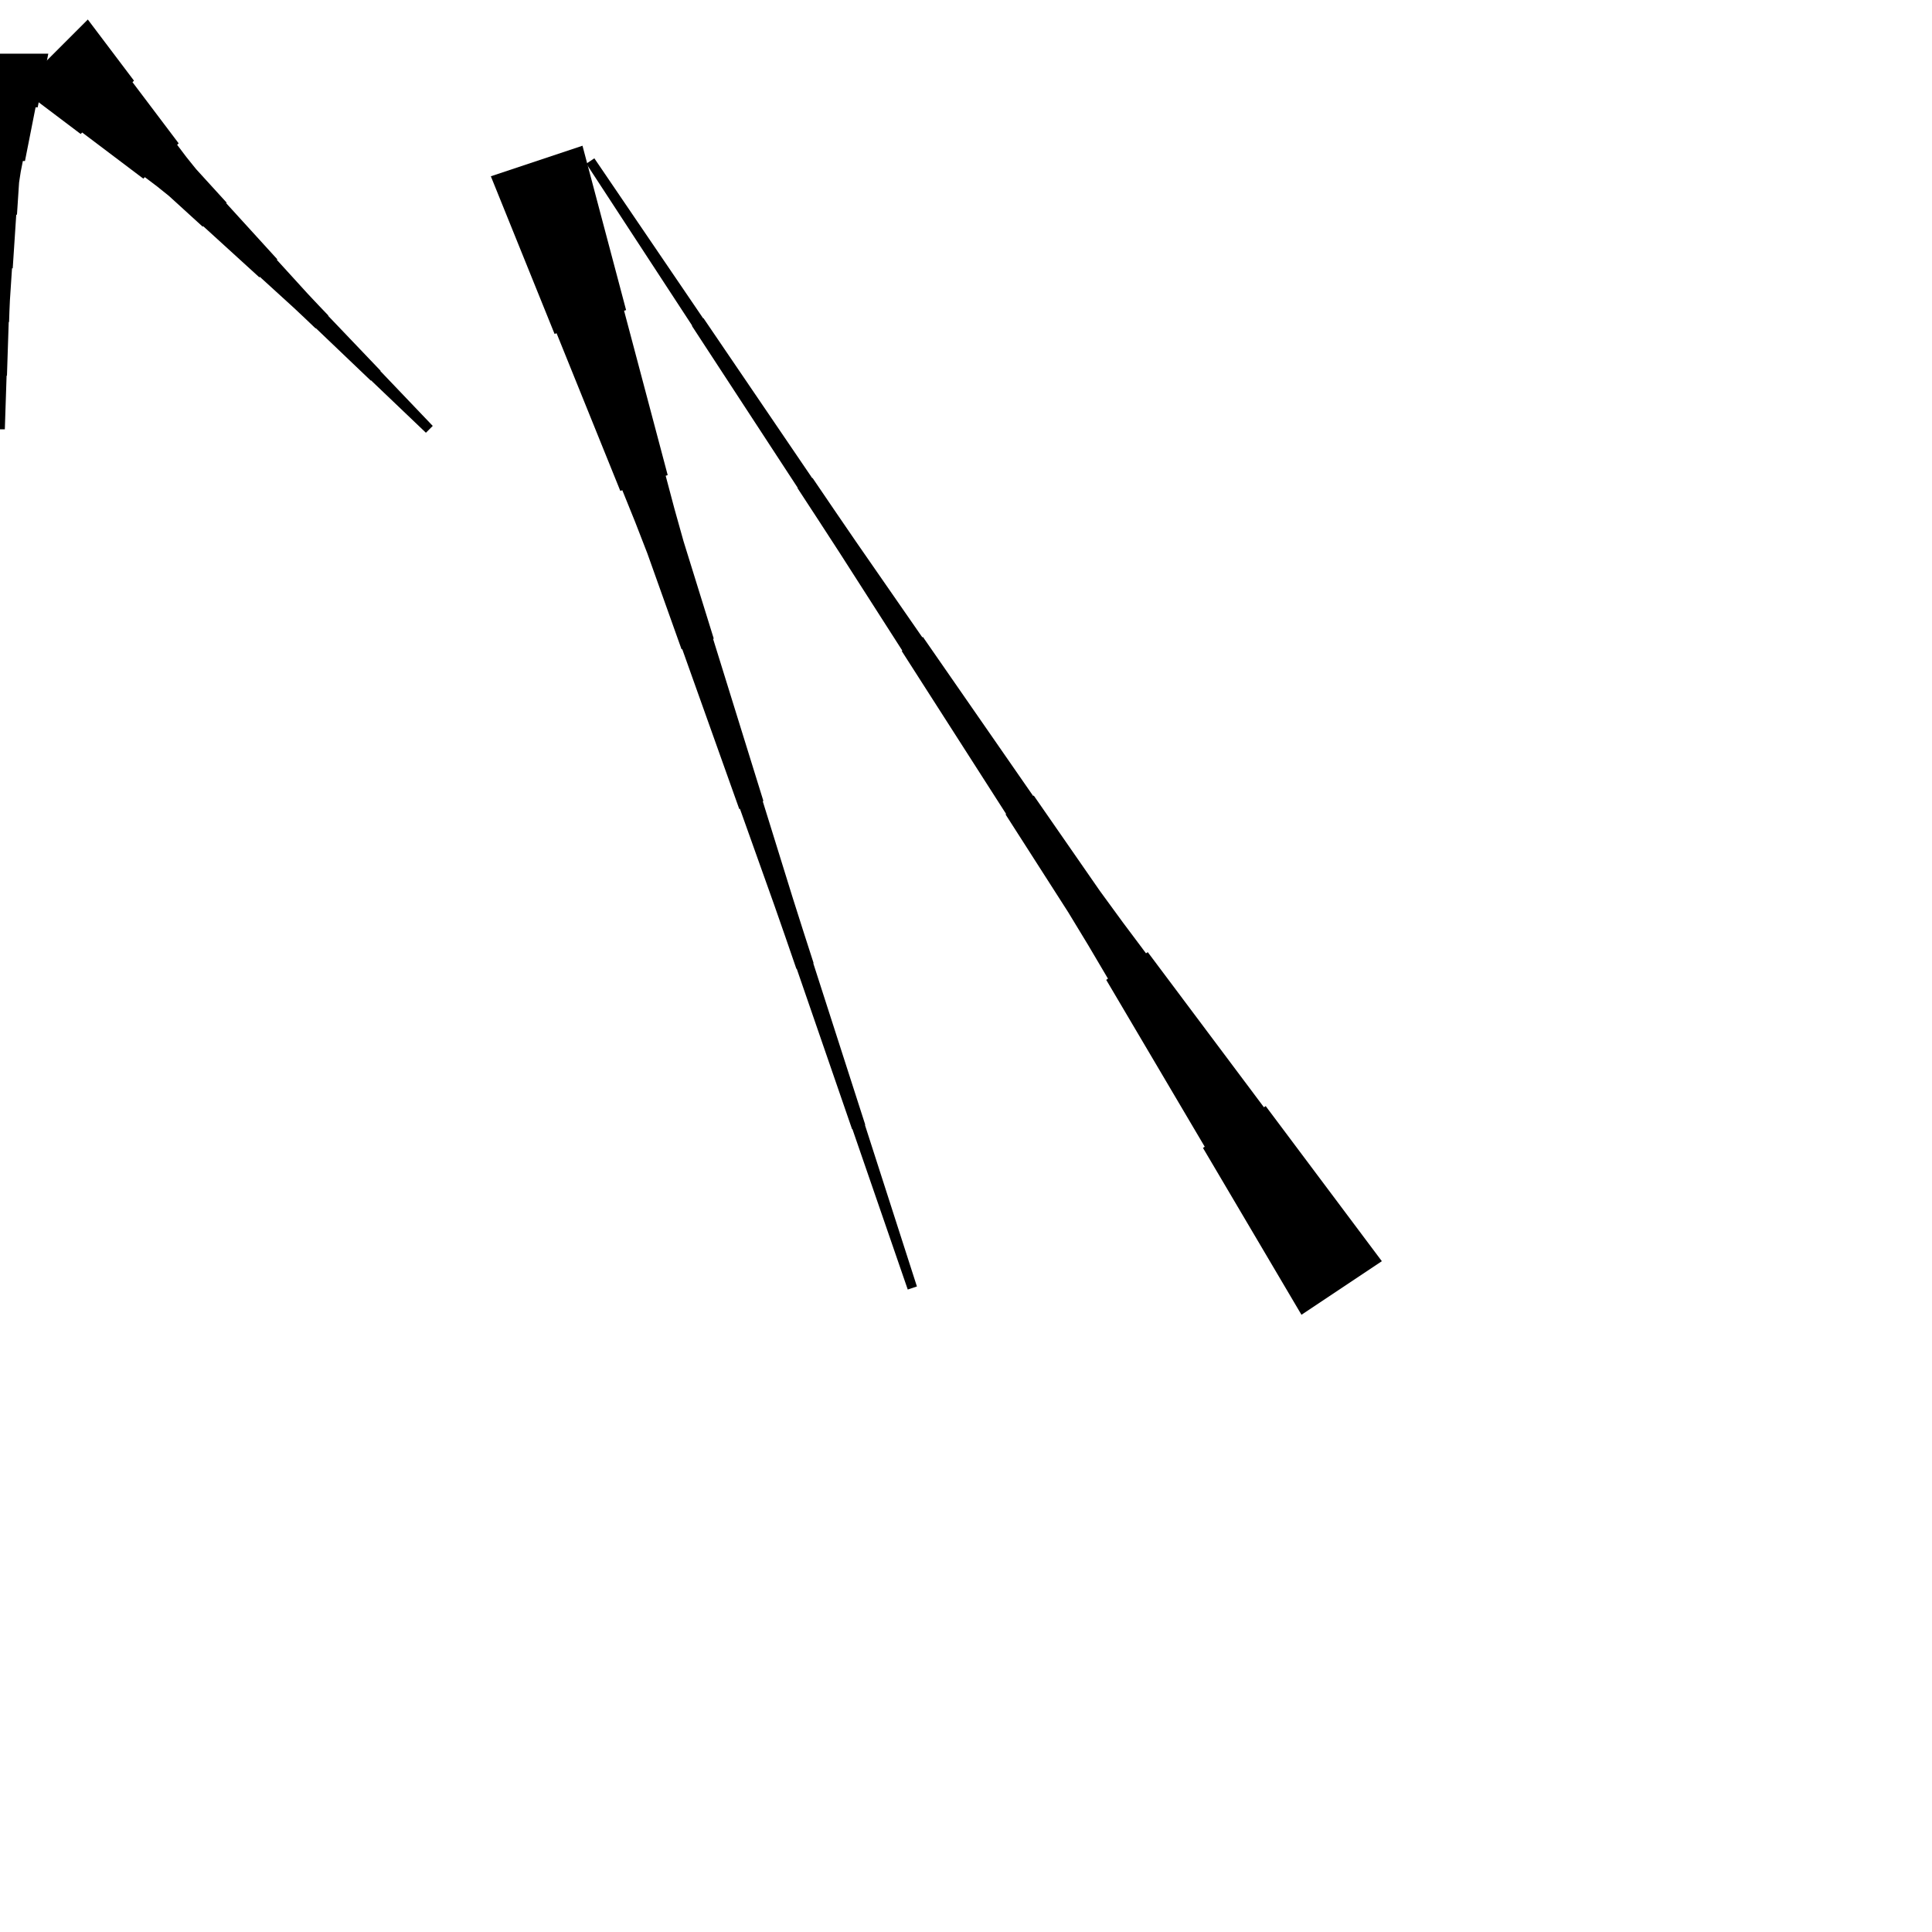 <?xml version="1.0" encoding="UTF-8"?>
<!-- Flat -->
<svg version="1.1" xmlns="http://www.w3.org/2000/svg" xmlns:xlink="http://www.w3.org/1999/xlink" width="283.465pt" height="283.465pt" viewBox="0 0 283.465 283.465">
<title>Untitled</title>
<polygon points="190.954 192.907 188.063 188.01 185.173 183.113 182.282 178.216 179.391 173.319 176.5 168.422 176.759 168.25 173.868 163.353 170.978 158.456 168.087 153.559 165.196 148.662 162.305 143.765 162.564 143.592 159.674 138.695 156.725 133.837 153.662 129.055 150.599 124.273 147.535 119.491 147.622 119.433 144.558 114.651 141.495 109.87 138.432 105.088 135.368 100.306 132.305 95.524 132.391 95.466 129.328 90.684 126.265 85.902 123.201 81.12 120.109 76.358 117.003 71.604 117.046 71.576 113.939 66.823 110.833 62.069 107.727 57.316 104.62 52.563 101.514 47.81 101.557 47.781 98.45 43.028 95.344 38.275 92.237 33.522 89.131 28.768 86.025 24.015 87.204 23.229 90.397 27.925 93.589 32.62 96.782 37.316 99.975 42.011 103.168 46.707 103.211 46.678 106.403 51.374 109.596 56.07 112.789 60.765 115.982 65.461 119.174 70.157 119.218 70.128 122.41 74.823 125.618 79.51 128.853 84.177 132.089 88.843 135.325 93.51 135.411 93.453 138.647 98.12 141.883 102.787 145.119 107.453 148.355 112.12 151.591 116.787 151.677 116.73 154.913 121.397 158.149 126.063 161.385 130.73 164.736 135.32 168.144 139.872 168.403 139.7 171.812 144.251 175.22 148.803 178.629 153.355 182.037 157.907 185.446 162.459 185.704 162.286 189.113 166.838 192.521 171.39 195.93 175.942 199.338 180.494 202.747 185.045" fill="rgba(0,0,0,1)" />
<polygon points="85.463 21.381 86.743 26.204 88.022 31.027 89.302 35.849 90.582 40.672 91.861 45.495 91.566 45.593 92.846 50.416 94.126 55.239 95.405 60.062 96.685 64.885 97.964 69.707 97.669 69.806 98.949 74.629 100.294 79.43 101.771 84.187 103.247 88.944 104.723 93.701 104.625 93.734 106.102 98.491 107.578 103.248 109.054 108.005 110.531 112.763 112.007 117.52 111.909 117.553 113.385 122.31 114.862 127.067 116.338 131.824 117.847 136.571 119.373 141.311 119.324 141.328 120.849 146.069 122.375 150.809 123.9 155.55 125.426 160.291 126.952 165.032 126.903 165.048 128.428 169.789 129.954 174.53 131.479 179.271 133.005 184.012 134.531 188.752 133.186 189.201 131.562 184.493 129.938 179.785 128.314 175.076 126.69 170.368 125.066 165.66 125.017 165.677 123.393 160.969 121.769 156.261 120.145 151.553 118.521 146.845 116.897 142.137 116.848 142.153 115.224 137.445 113.583 132.743 111.91 128.051 110.237 123.359 108.564 118.668 108.465 118.701 106.792 114.009 105.119 109.317 103.446 104.626 101.772 99.934 100.099 95.243 100.001 95.275 98.328 90.584 96.655 85.892 94.981 81.2 93.177 76.552 91.307 71.927 91.012 72.025 89.142 67.399 87.272 62.773 85.402 58.147 83.532 53.521 81.662 48.895 81.367 48.993 79.497 44.367 77.627 39.741 75.757 35.115 73.887 30.489 72.017 25.863" fill="rgba(0,0,0,1)" />
<polygon points="7.087 7.874 6.776 9.449 6.464 11.024 6.153 12.598 5.842 14.173 5.531 15.748 5.22 15.748 4.909 17.323 4.598 18.898 4.287 20.472 3.975 22.047 3.664 23.622 3.353 23.622 3.042 25.197 2.8 26.772 2.696 28.346 2.593 29.921 2.489 31.496 2.385 31.496 2.281 33.071 2.178 34.646 2.074 36.221 1.97 37.795 1.867 39.37 1.763 39.37 1.659 40.945 1.556 42.52 1.452 44.094 1.383 45.669 1.331 47.244 1.279 47.244 1.227 48.819 1.175 50.394 1.123 51.968 1.072 53.543 1.02 55.118 0.968 55.118 0.916 56.693 0.864 58.268 0.812 59.843 0.76 61.417 0.709 62.992 -0.709 62.992 -0.76 61.417 -0.812 59.843 -0.864 58.268 -0.916 56.693 -0.968 55.118 -1.02 55.118 -1.072 53.543 -1.123 51.968 -1.175 50.394 -1.227 48.819 -1.279 47.244 -1.331 47.244 -1.383 45.669 -1.452 44.094 -1.556 42.52 -1.659 40.945 -1.763 39.37 -1.867 39.37 -1.97 37.795 -2.074 36.221 -2.178 34.646 -2.281 33.071 -2.385 31.496 -2.489 31.496 -2.593 29.921 -2.696 28.346 -2.8 26.772 -3.042 25.197 -3.353 23.622 -3.664 23.622 -3.975 22.047 -4.287 20.472 -4.598 18.898 -4.909 17.323 -5.22 15.748 -5.531 15.748 -5.842 14.173 -6.153 12.598 -6.464 11.024 -6.776 9.449 -7.087 7.874" fill="rgba(0,0,0,1)" />
<polygon points="12.885 2.863 14.24 4.658 15.595 6.453 16.949 8.247 18.304 10.042 19.659 11.837 19.439 12.057 20.794 13.852 22.149 15.647 23.503 17.441 24.858 19.236 26.213 21.031 25.993 21.251 27.348 23.046 28.752 24.792 30.253 26.44 31.755 28.088 33.256 29.736 33.183 29.809 34.684 31.458 36.186 33.106 37.687 34.754 39.189 36.402 40.69 38.05 40.617 38.123 42.118 39.772 43.62 41.42 45.121 43.068 46.647 44.691 48.185 46.303 48.148 46.34 49.687 47.951 51.225 49.563 52.763 51.174 54.301 52.785 55.839 54.397 55.803 54.434 57.341 56.045 58.879 57.657 60.417 59.268 61.955 60.88 63.493 62.491 62.491 63.493 60.88 61.955 59.268 60.417 57.657 58.879 56.045 57.341 54.434 55.803 54.397 55.839 52.785 54.301 51.174 52.763 49.563 51.225 47.951 49.687 46.34 48.148 46.303 48.185 44.691 46.647 43.068 45.121 41.42 43.62 39.772 42.118 38.123 40.617 38.05 40.69 36.402 39.189 34.754 37.687 33.106 36.186 31.458 34.684 29.809 33.183 29.736 33.256 28.088 31.755 26.44 30.253 24.792 28.752 23.046 27.348 21.251 25.993 21.031 26.213 19.236 24.858 17.441 23.503 15.647 22.149 13.852 20.794 12.057 19.439 11.837 19.659 10.042 18.304 8.247 16.949 6.453 15.595 4.658 14.24 2.863 12.885" fill="rgba(0,0,0,1)" />
</svg>